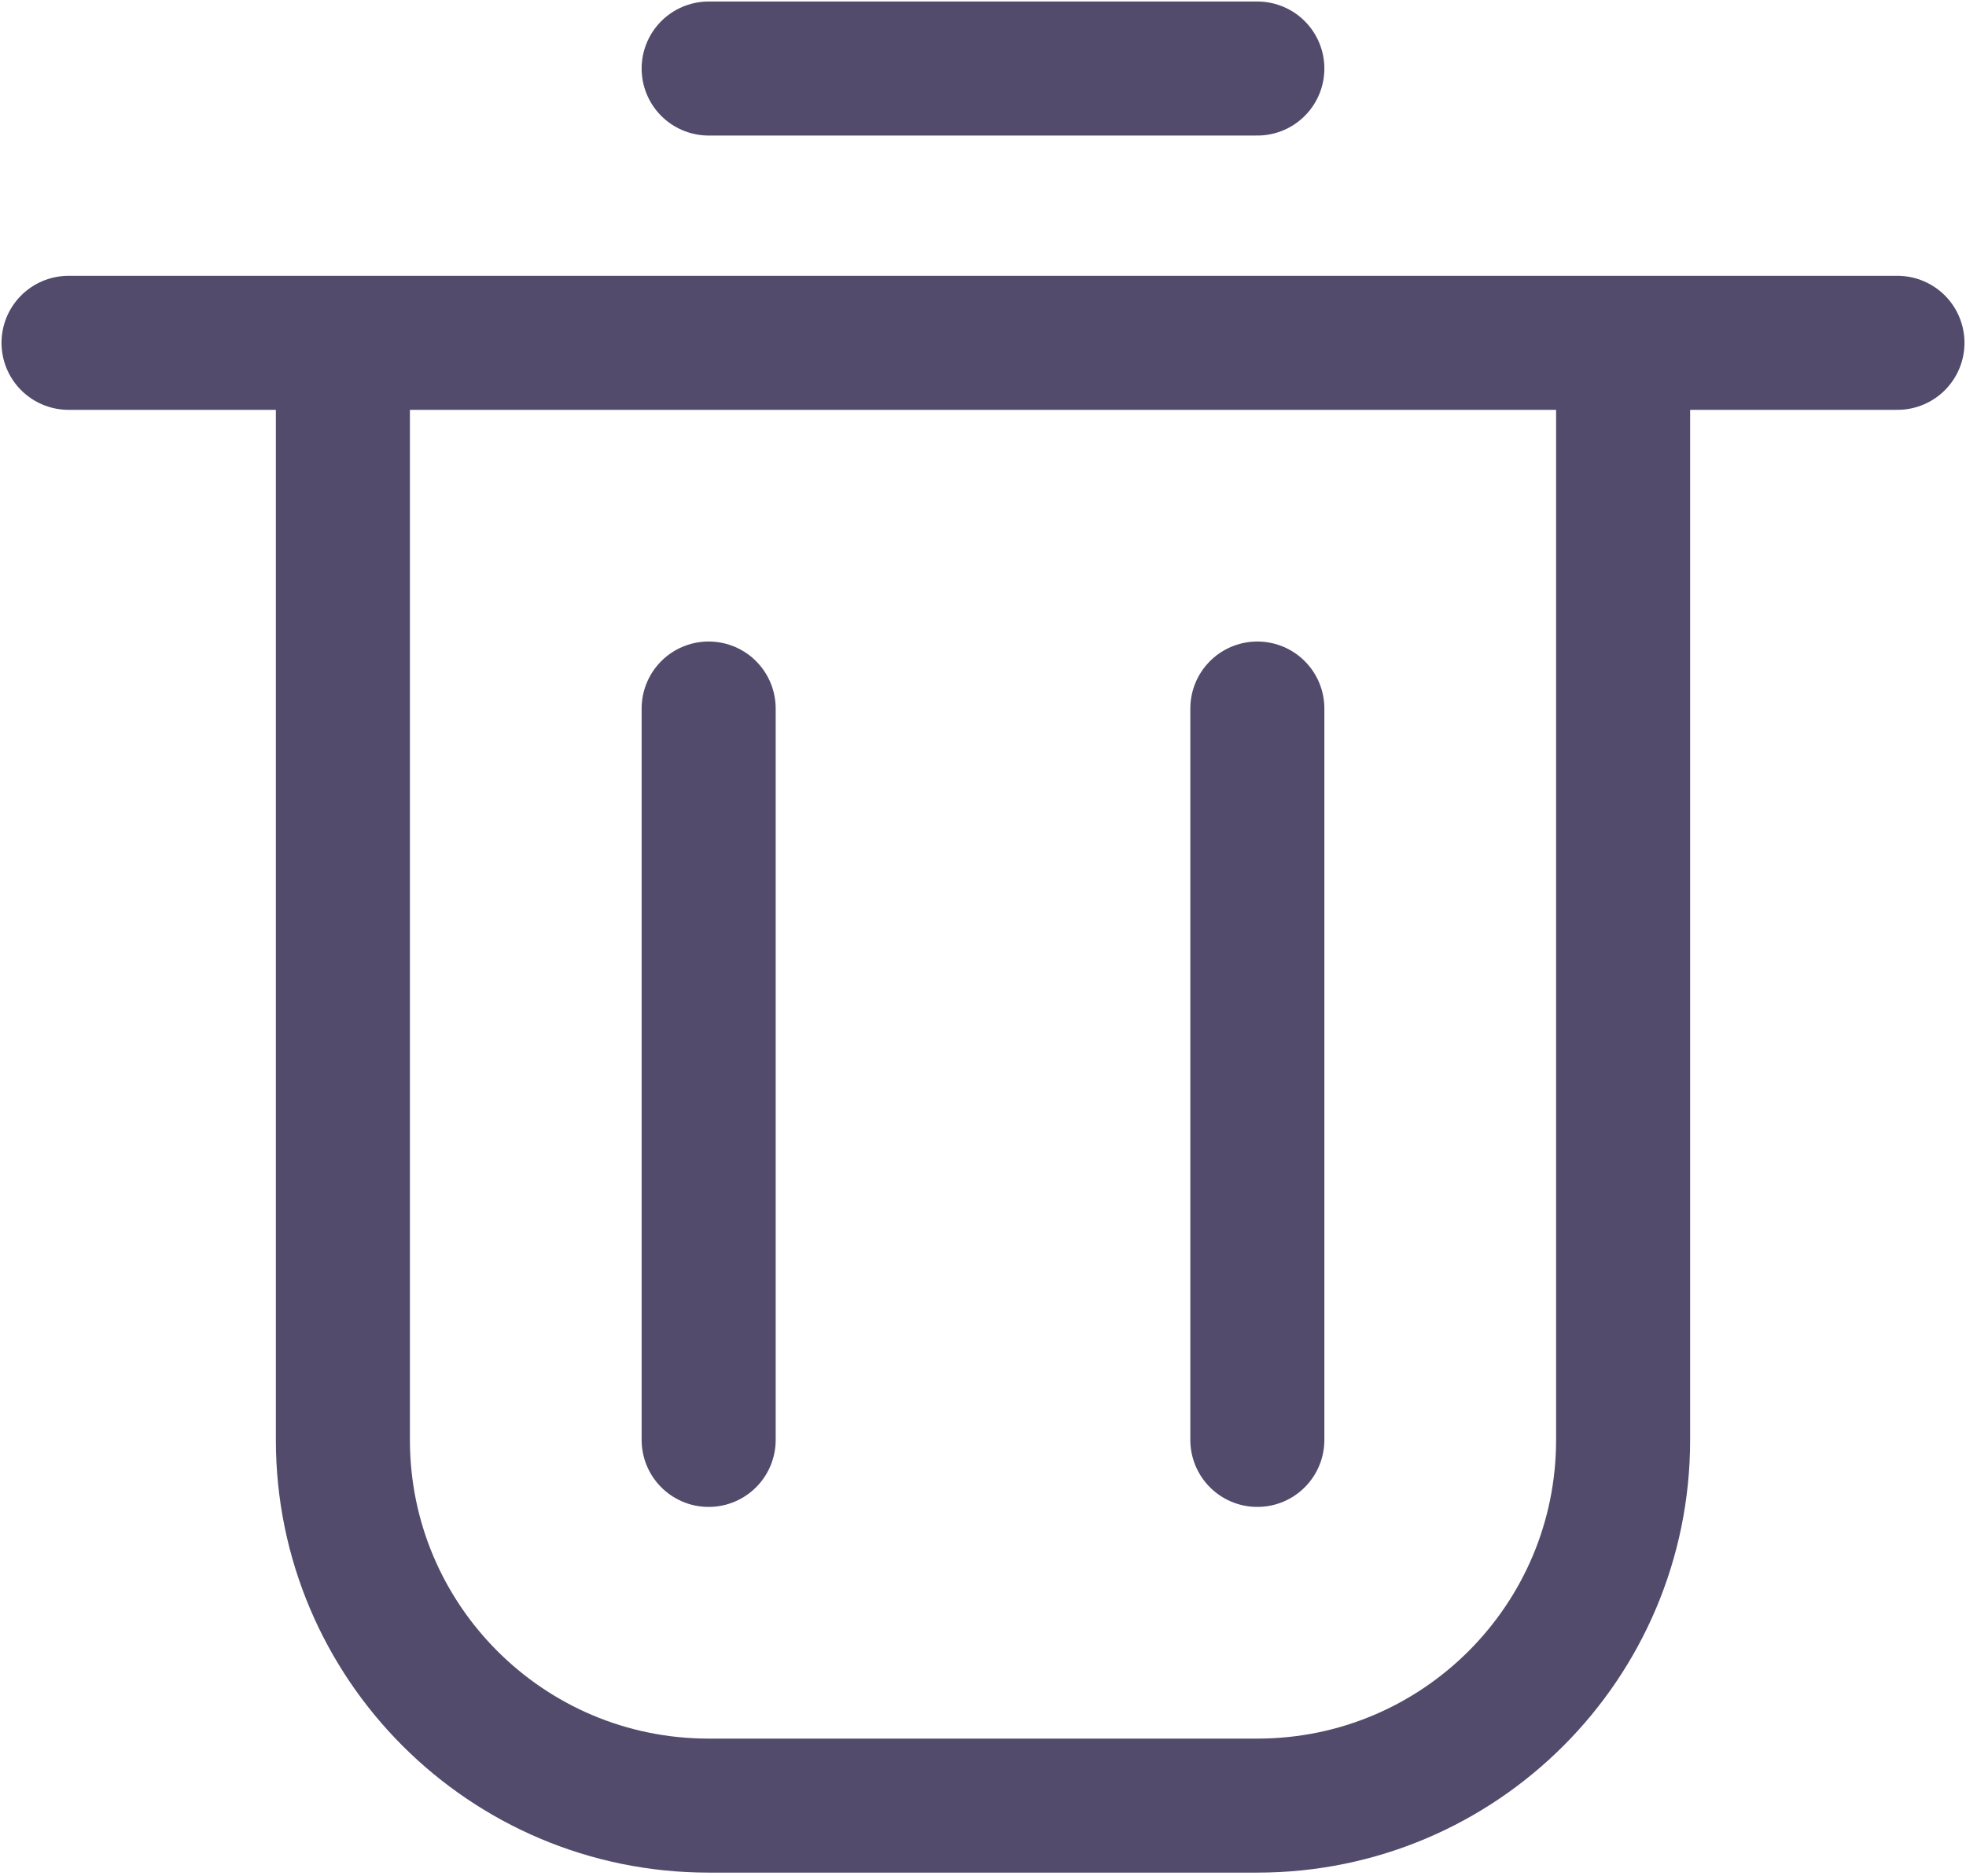 <svg width="22" height="21" viewBox="0 0 22 21" fill="none" xmlns="http://www.w3.org/2000/svg">
<path d="M3.837 3.837V16.116C3.837 18.377 5.67 20.209 7.93 20.209H14.07C16.33 20.209 18.163 18.377 18.163 16.116V3.837" stroke="#524B6C" stroke-width="1.5"/>
<path d="M0.767 3.837H21.233" stroke="#524B6C" stroke-width="1.5" stroke-linecap="round"/>
<path d="M7.93 7.93L7.93 16.116" stroke="#524B6C" stroke-width="1.5" stroke-linecap="round"/>
<path d="M14.07 7.93L14.07 16.116" stroke="#524B6C" stroke-width="1.5" stroke-linecap="round"/>
<path d="M7.93 0.767H14.07" stroke="#524B6C" stroke-width="1.5" stroke-linecap="round"/>
</svg>
